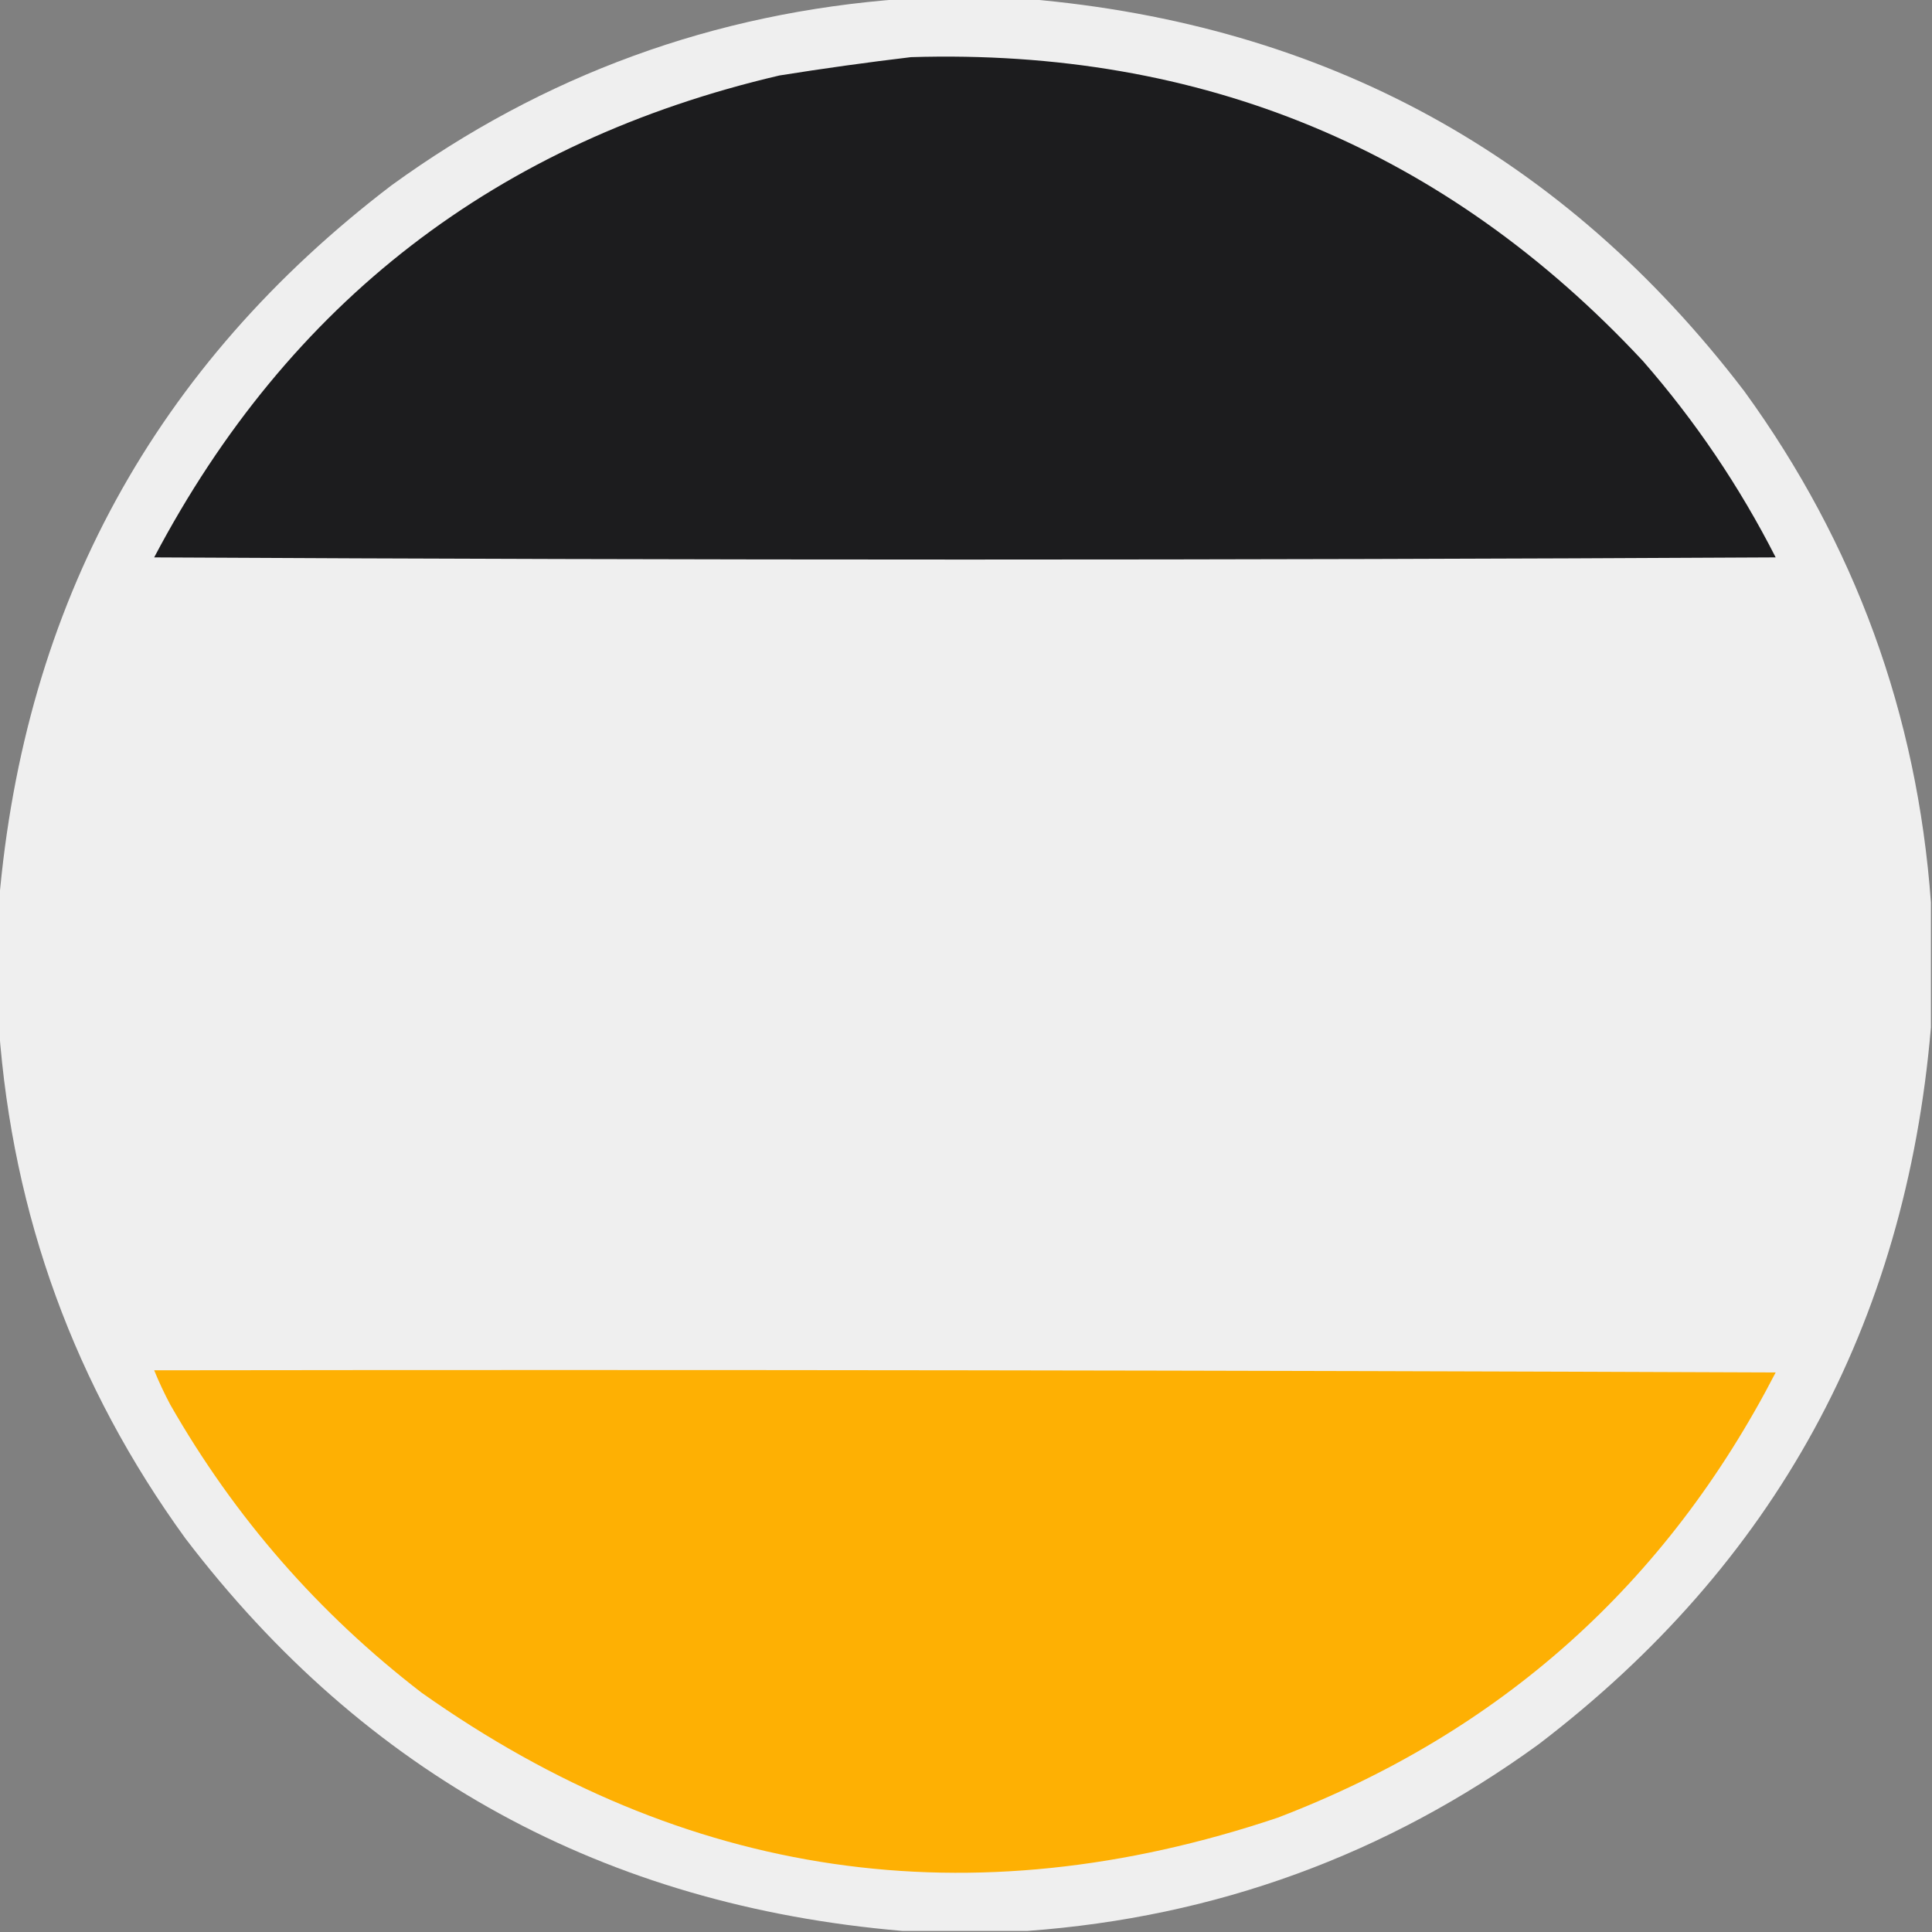 <?xml version="1.0" encoding="UTF-8"?><!DOCTYPE svg PUBLIC "-//W3C//DTD SVG 1.1//EN" "http://www.w3.org/Graphics/SVG/1.1/DTD/svg11.dtd"><svg xmlns="http://www.w3.org/2000/svg" version="1.1" width="896px" height="896px" style="shape-rendering:geometricPrecision; text-rendering:geometricPrecision; image-rendering:optimizeQuality; fill-rule:evenodd; clip-rule:evenodd" xmlns:xlink="http://www.w3.org/1999/xlink"><rect width="100%" height="100%" fill="#808080" stroke="none"/><g><path style="opacity:0.995" fill="#efefef" d="M 418.5,-0.5 C 437.833,-0.5 457.167,-0.5 476.5,-0.5C 614.597,11.281 725.43,71.948 809,181.5C 860.289,252.191 889.122,331.191 895.5,418.5C 895.5,437.833 895.5,457.167 895.5,476.5C 883.719,614.597 823.052,725.43 713.5,809C 642.809,860.289 563.809,889.122 476.5,895.5C 457.167,895.5 437.833,895.5 418.5,895.5C 280.403,883.719 169.57,823.052 86,713.5C 34.711,642.809 5.878,563.809 -0.5,476.5C -0.5,457.167 -0.5,437.833 -0.5,418.5C 11.281,280.403 71.948,169.57 181.5,86C 252.191,34.711 331.191,5.878 418.5,-0.5 Z"/></g><g><path style="opacity:1" fill="#1c1c1e" d="M 422.5,26.5 C 557.428,22.387 670.595,69.386 762,167.5C 786.219,195.237 806.719,225.57 823.5,258.5C 572.833,259.833 322.167,259.833 71.5,258.5C 133.961,140.051 230.628,65.551 361.5,35C 381.919,31.741 402.252,28.908 422.5,26.5 Z"/></g><g><path style="opacity:1" fill="#feb003" d="M 71.5,635.5 C 322.168,635.167 572.834,635.5 823.5,636.5C 772.822,734.673 695.822,803.506 592.5,843C 450.059,890.825 317.726,871.492 195.5,785C 147.693,748.202 108.859,703.702 79,651.5C 76.215,646.265 73.715,640.932 71.5,635.5 Z"/></g></svg>